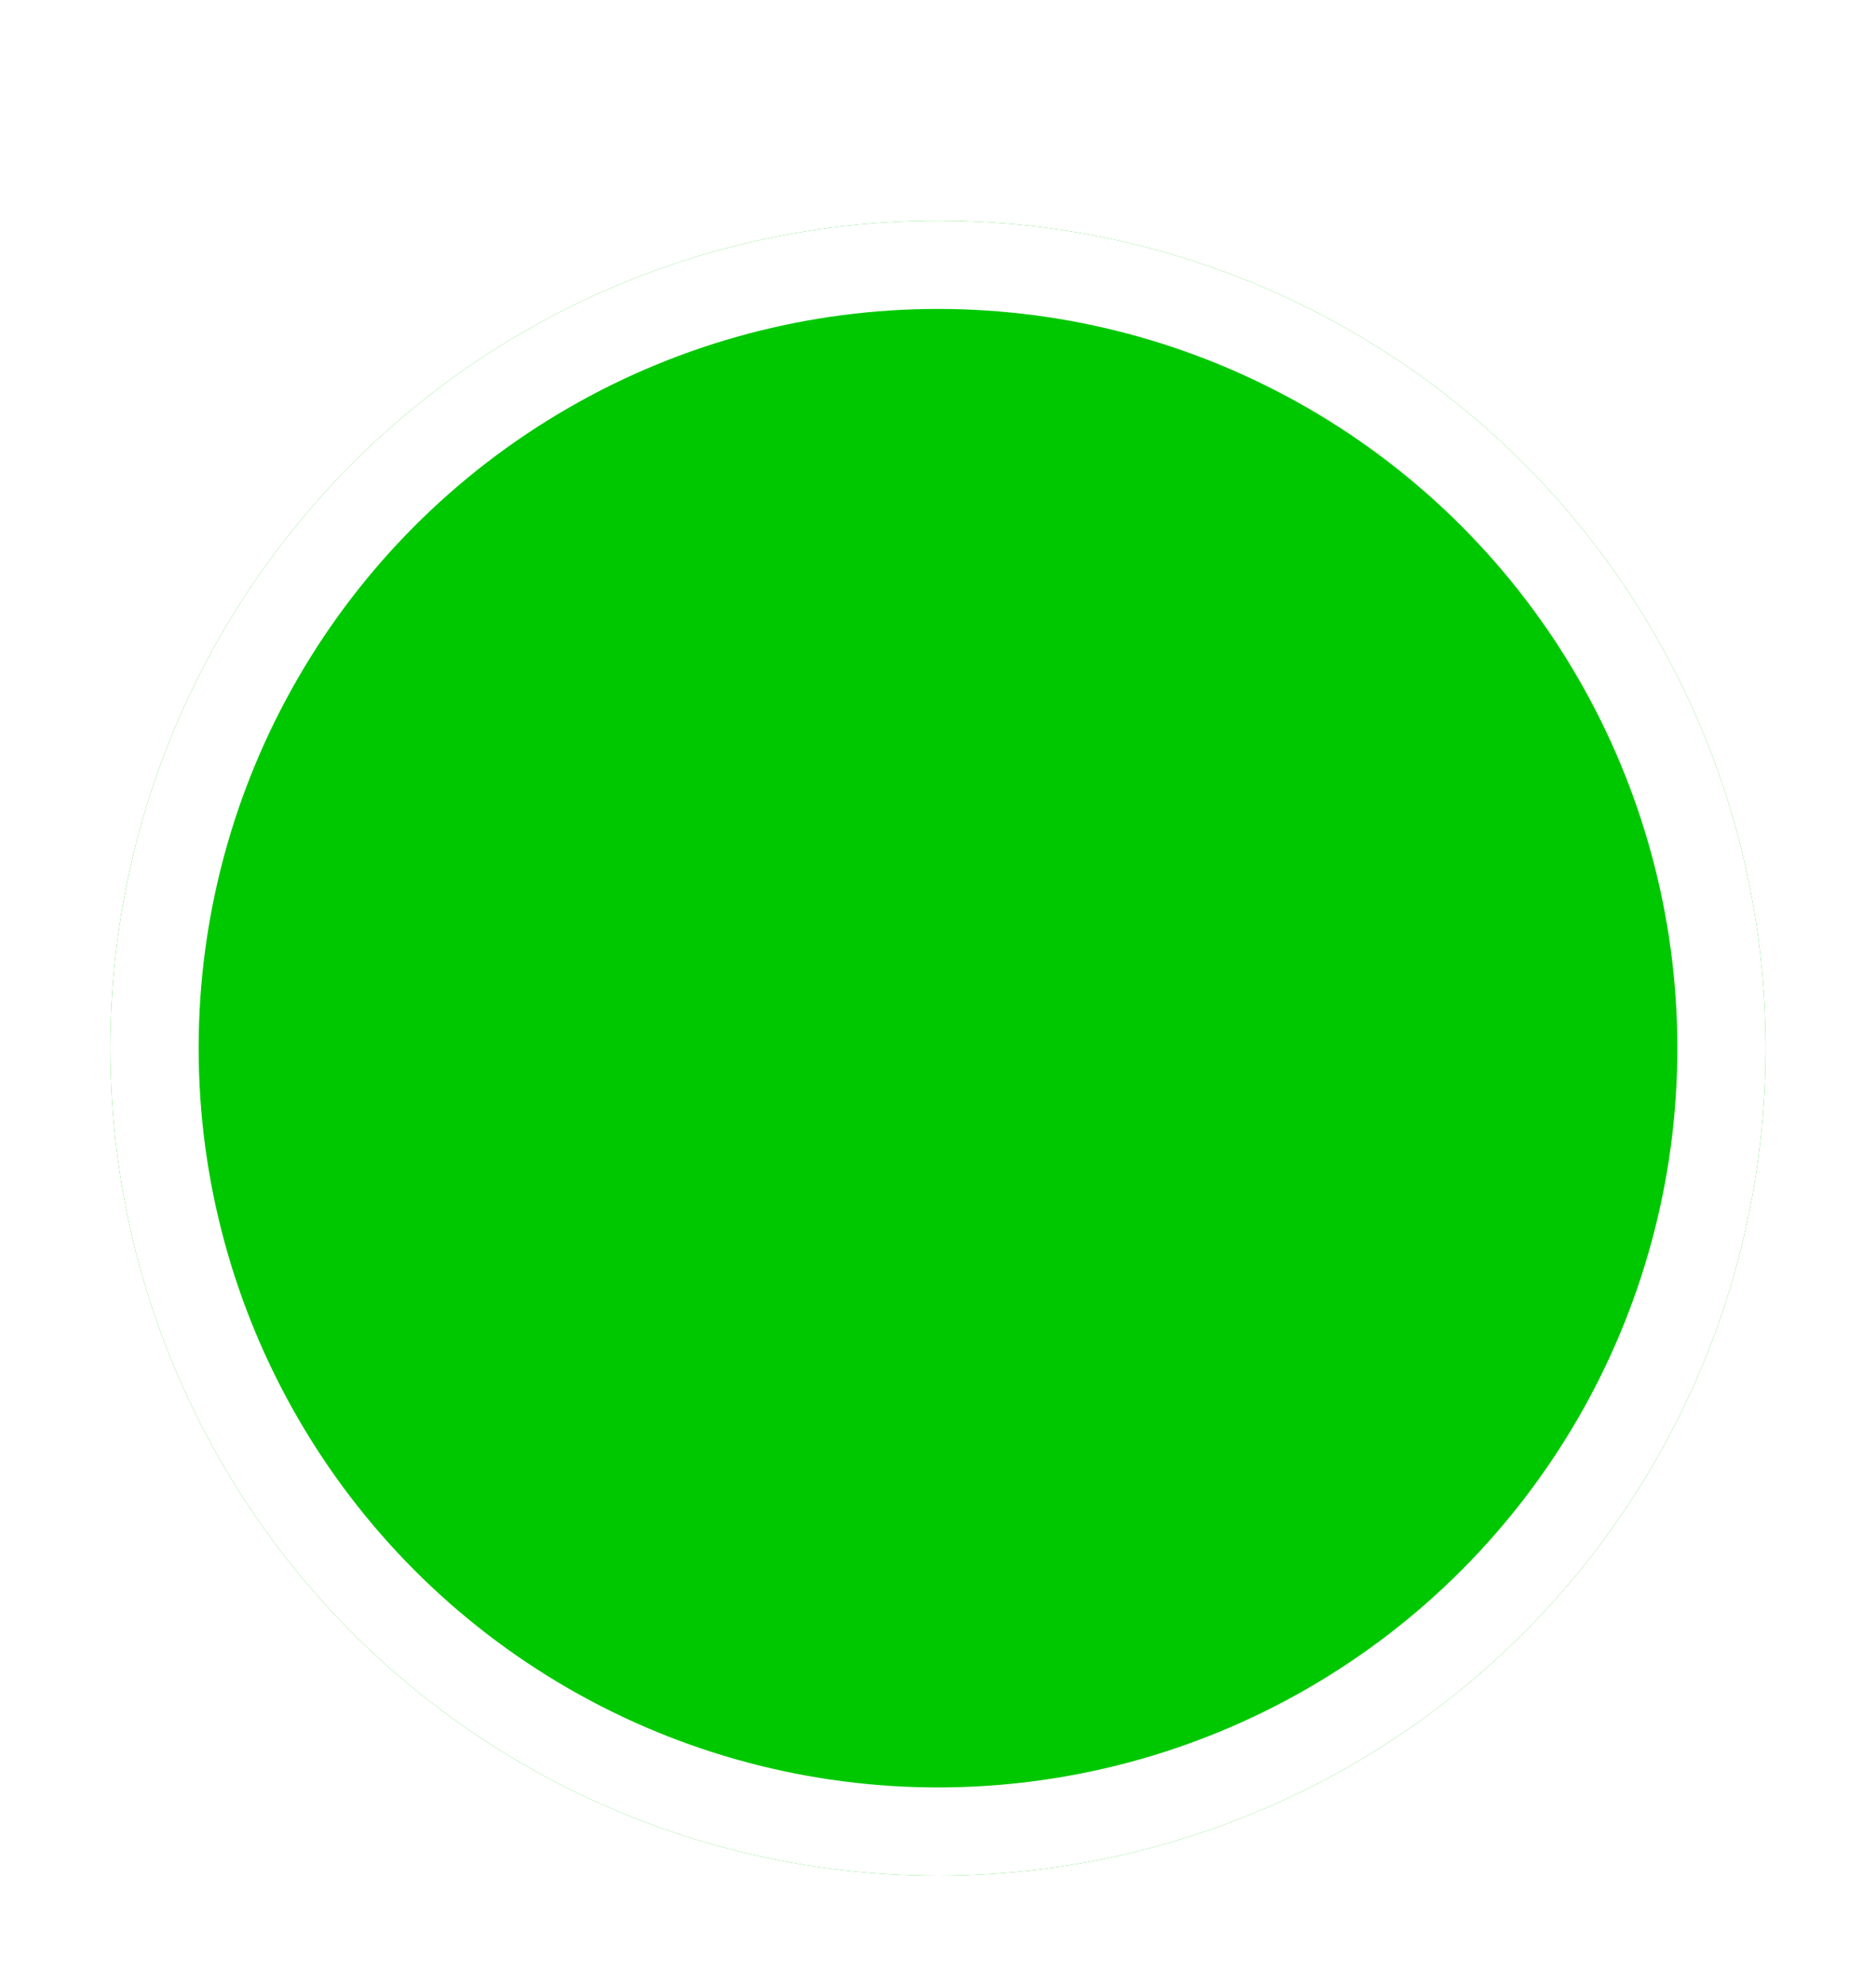 <svg width="34" height="36" viewBox="0 0 34 36" fill="none" xmlns="http://www.w3.org/2000/svg">
<g filter="url(#filter0_d_241_7100)">
<circle cx="17" cy="15" r="15" fill="#00C800"/>
<circle cx="17" cy="15" r="14.2" stroke="white" stroke-width="1.6"/>
</g>
<defs>
<filter id="filter0_d_241_7100" x="0" y="0" width="34" height="36" filterUnits="userSpaceOnUse" color-interpolation-filters="sRGB">
<feFlood flood-opacity="0" result="BackgroundImageFix"/>
<feColorMatrix in="SourceAlpha" type="matrix" values="0 0 0 0 0 0 0 0 0 0 0 0 0 0 0 0 0 0 127 0" result="hardAlpha"/>
<feOffset dy="4"/>
<feGaussianBlur stdDeviation="1"/>
<feComposite in2="hardAlpha" operator="out"/>
<feColorMatrix type="matrix" values="0 0 0 0 0 0 0 0 0 0 0 0 0 0 0 0 0 0 0.16 0"/>
<feBlend mode="normal" in2="BackgroundImageFix" result="effect1_dropShadow_241_7100"/>
<feBlend mode="normal" in="SourceGraphic" in2="effect1_dropShadow_241_7100" result="shape"/>
</filter>
</defs>
</svg>
